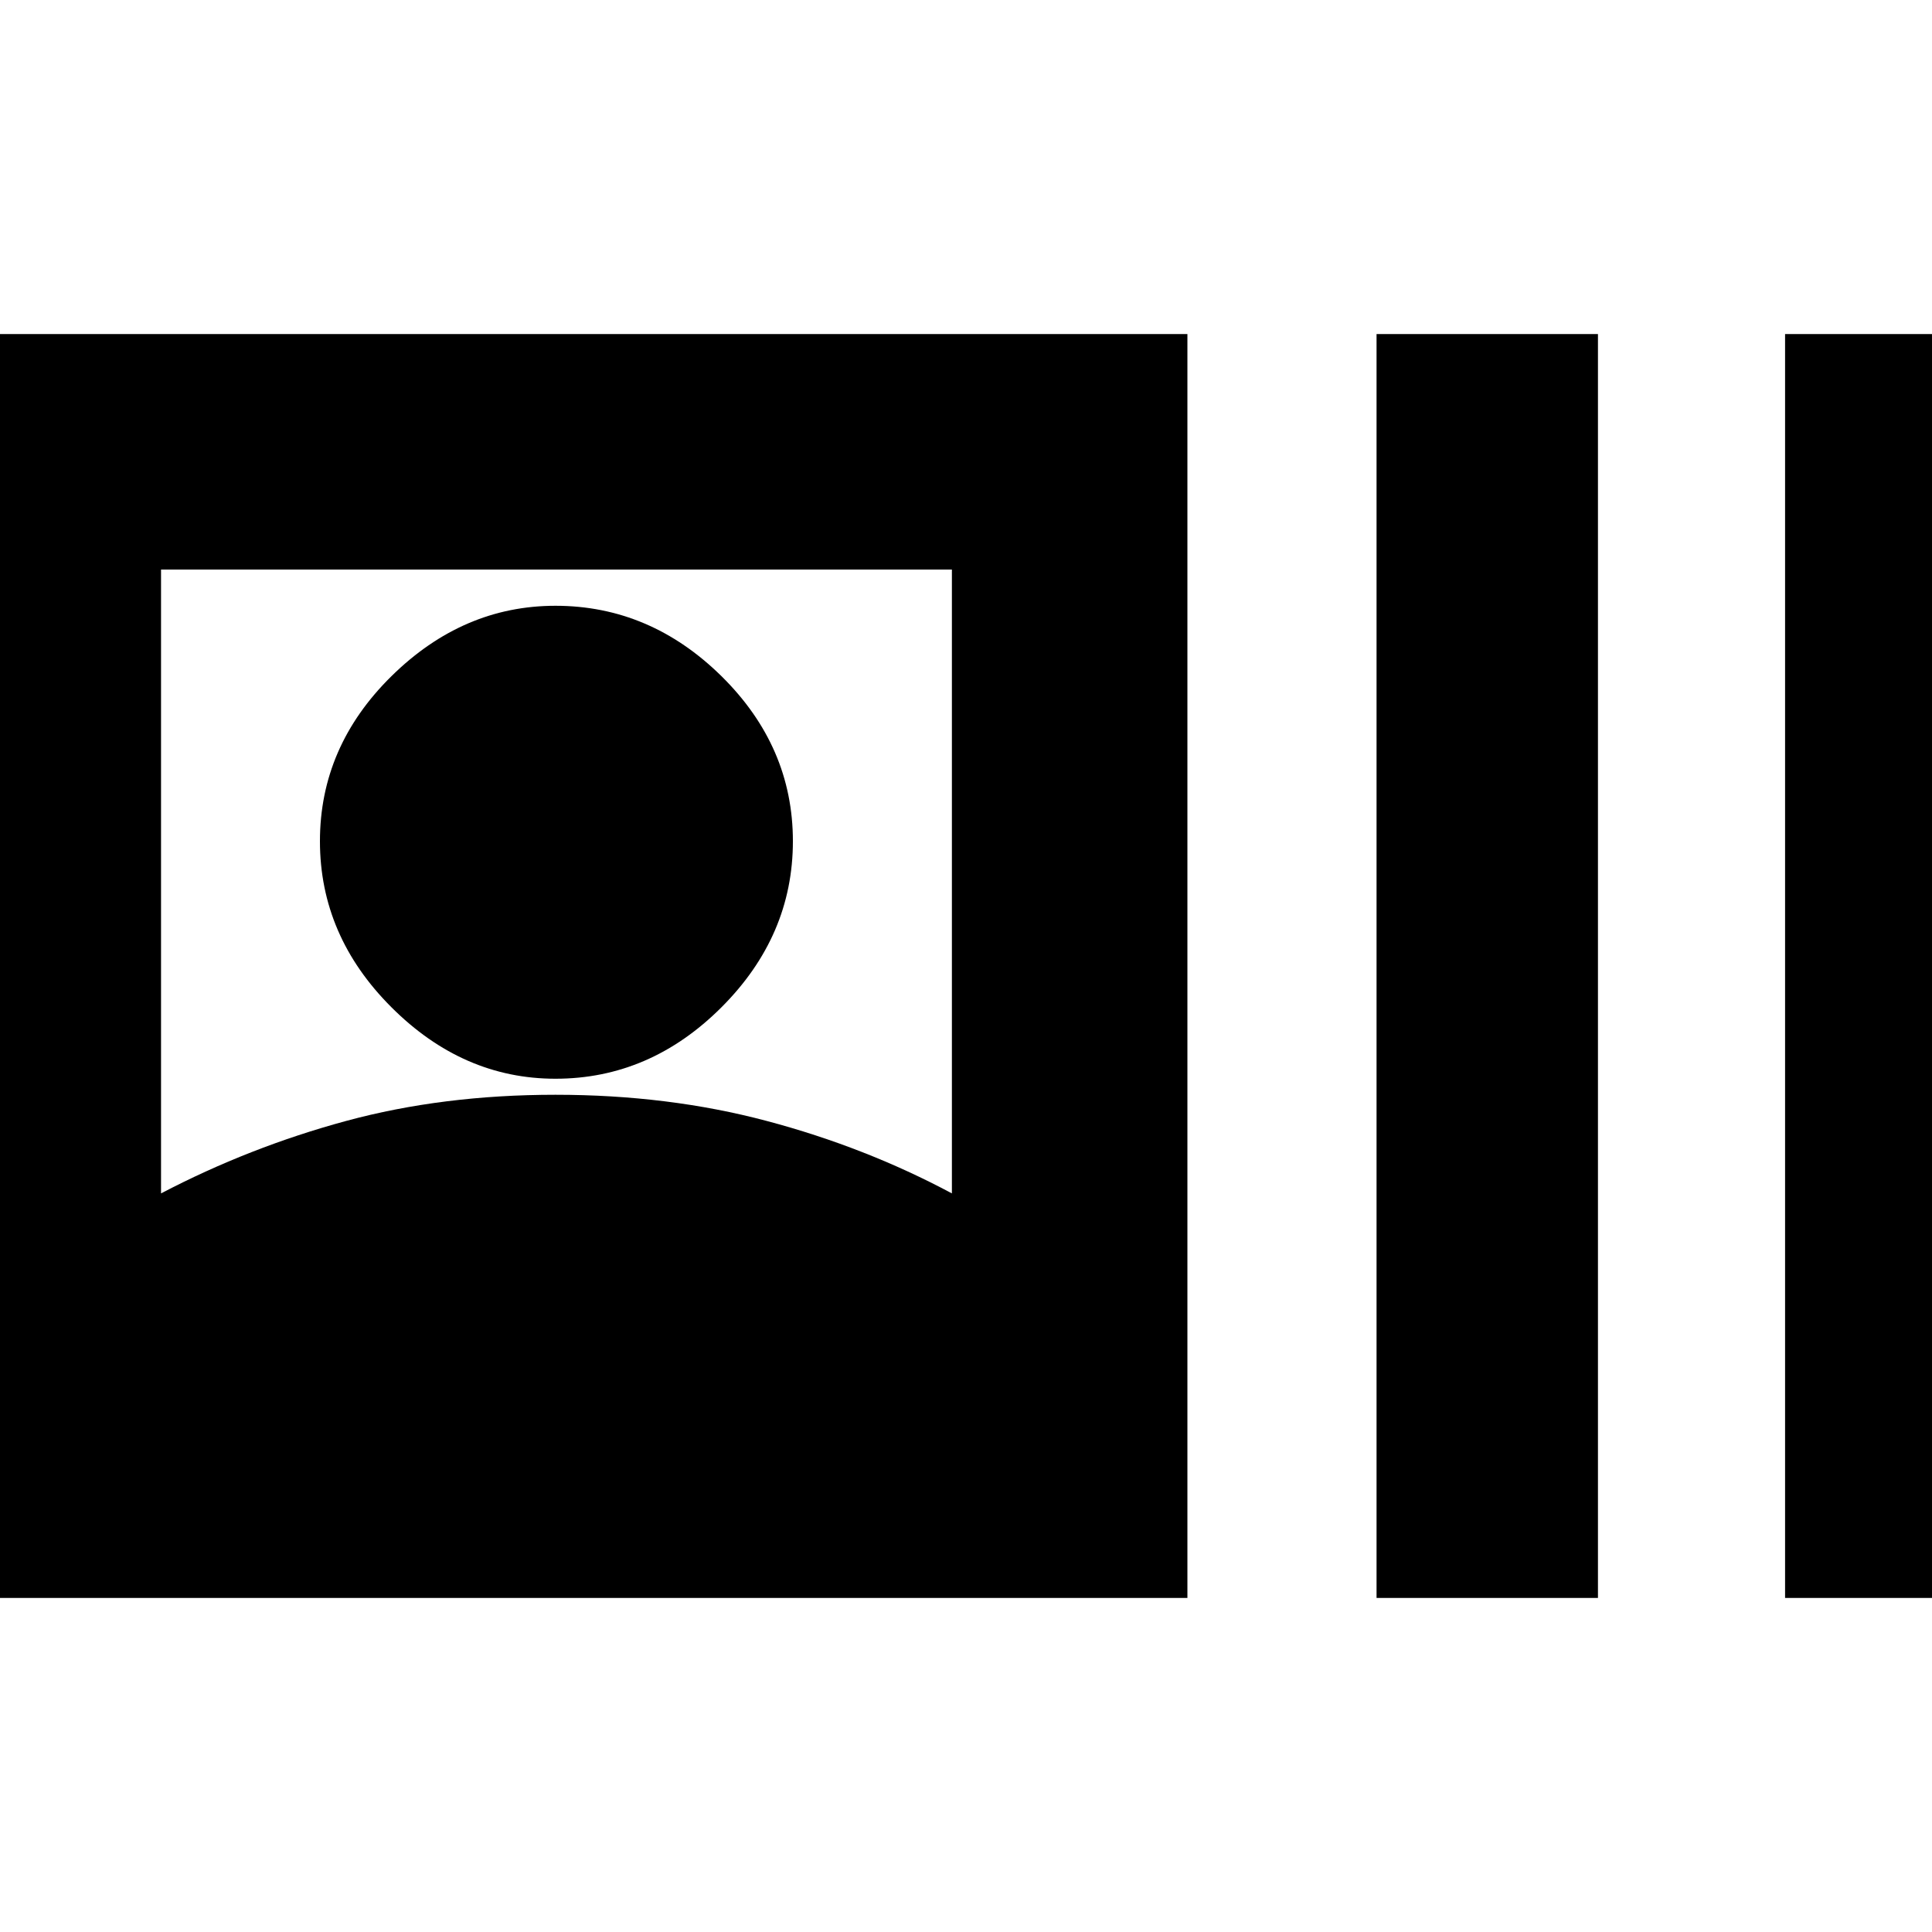 <svg xmlns="http://www.w3.org/2000/svg" height="20" width="20"><path d="M-.771 16.542V3.458h13.063v13.084Zm15.021 0V3.458h2.292v13.084Zm4.229 0V3.458h2.292v13.084ZM1.667 12.354q.916-.479 1.916-.75 1-.271 2.167-.271 1.167 0 2.187.271 1.021.271 1.917.75V5.896H1.667Zm4.083-1.187q-.958 0-1.698-.74-.74-.739-.74-1.719 0-.979.74-1.708t1.698-.729q.979 0 1.719.729.739.729.739 1.708 0 .98-.739 1.719-.74.74-1.719.74Z"/></svg>
